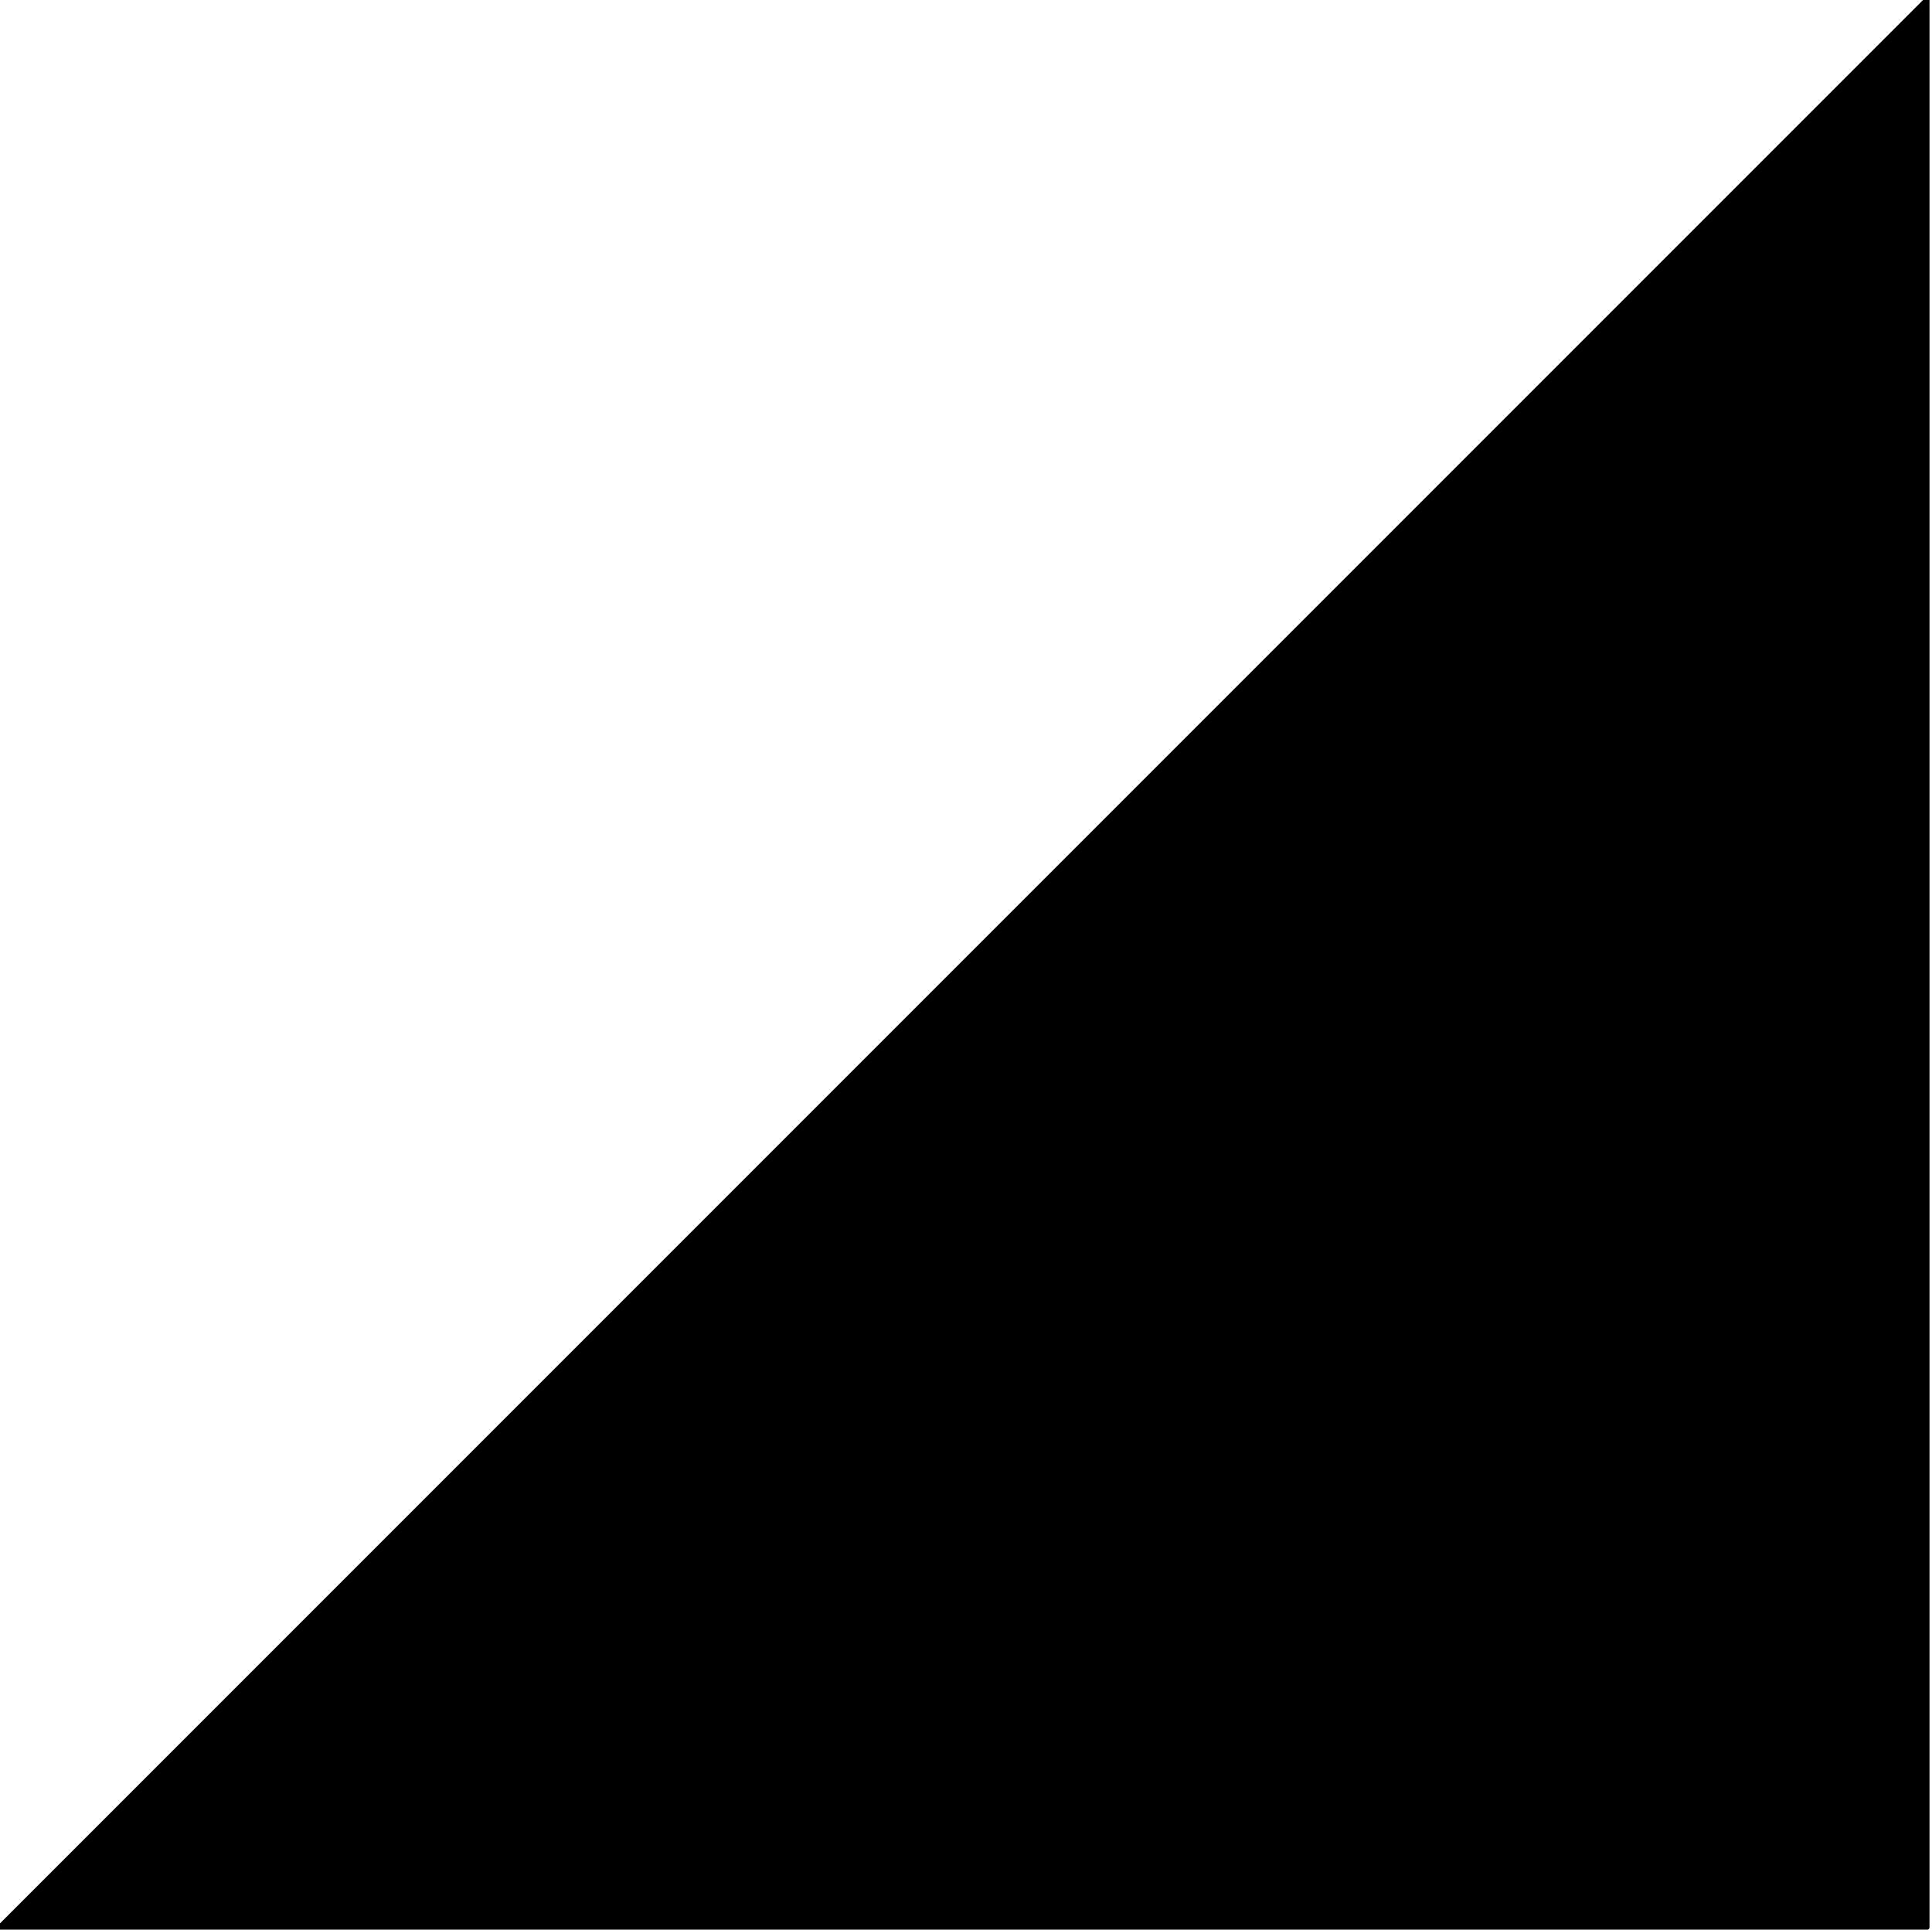 <?xml version="1.0" standalone="yes"?>

<svg version="1.1" viewBox="0.0 0.0 723.0 722.0" fill="none" stroke="none" stroke-linecap="square" stroke-miterlimit="10" xmlns="http://www.w3.org/2000/svg" xmlns:xlink="http://www.w3.org/1999/xlink"><clipPath id="p.0"><path d="m0 0l723.0 0l0 722.0l-723.0 0l0 -722.0z" clip-rule="nonzero"></path></clipPath><g clip-path="url(#p.0)"><path fill="#000000" fill-opacity="0.0" d="m0 0l723.171 0l0 722.115l-723.171 0z" fill-rule="nonzero"></path><path fill="#000000" d="m721.071 721.071l0 -721.071l-721.071 721.071z" fill-rule="nonzero"></path><path stroke="#000000" stroke-width="2.0" stroke-linejoin="round" stroke-linecap="butt" d="m721.071 721.071l0 -721.071l-721.071 721.071z" fill-rule="nonzero"></path></g></svg>

